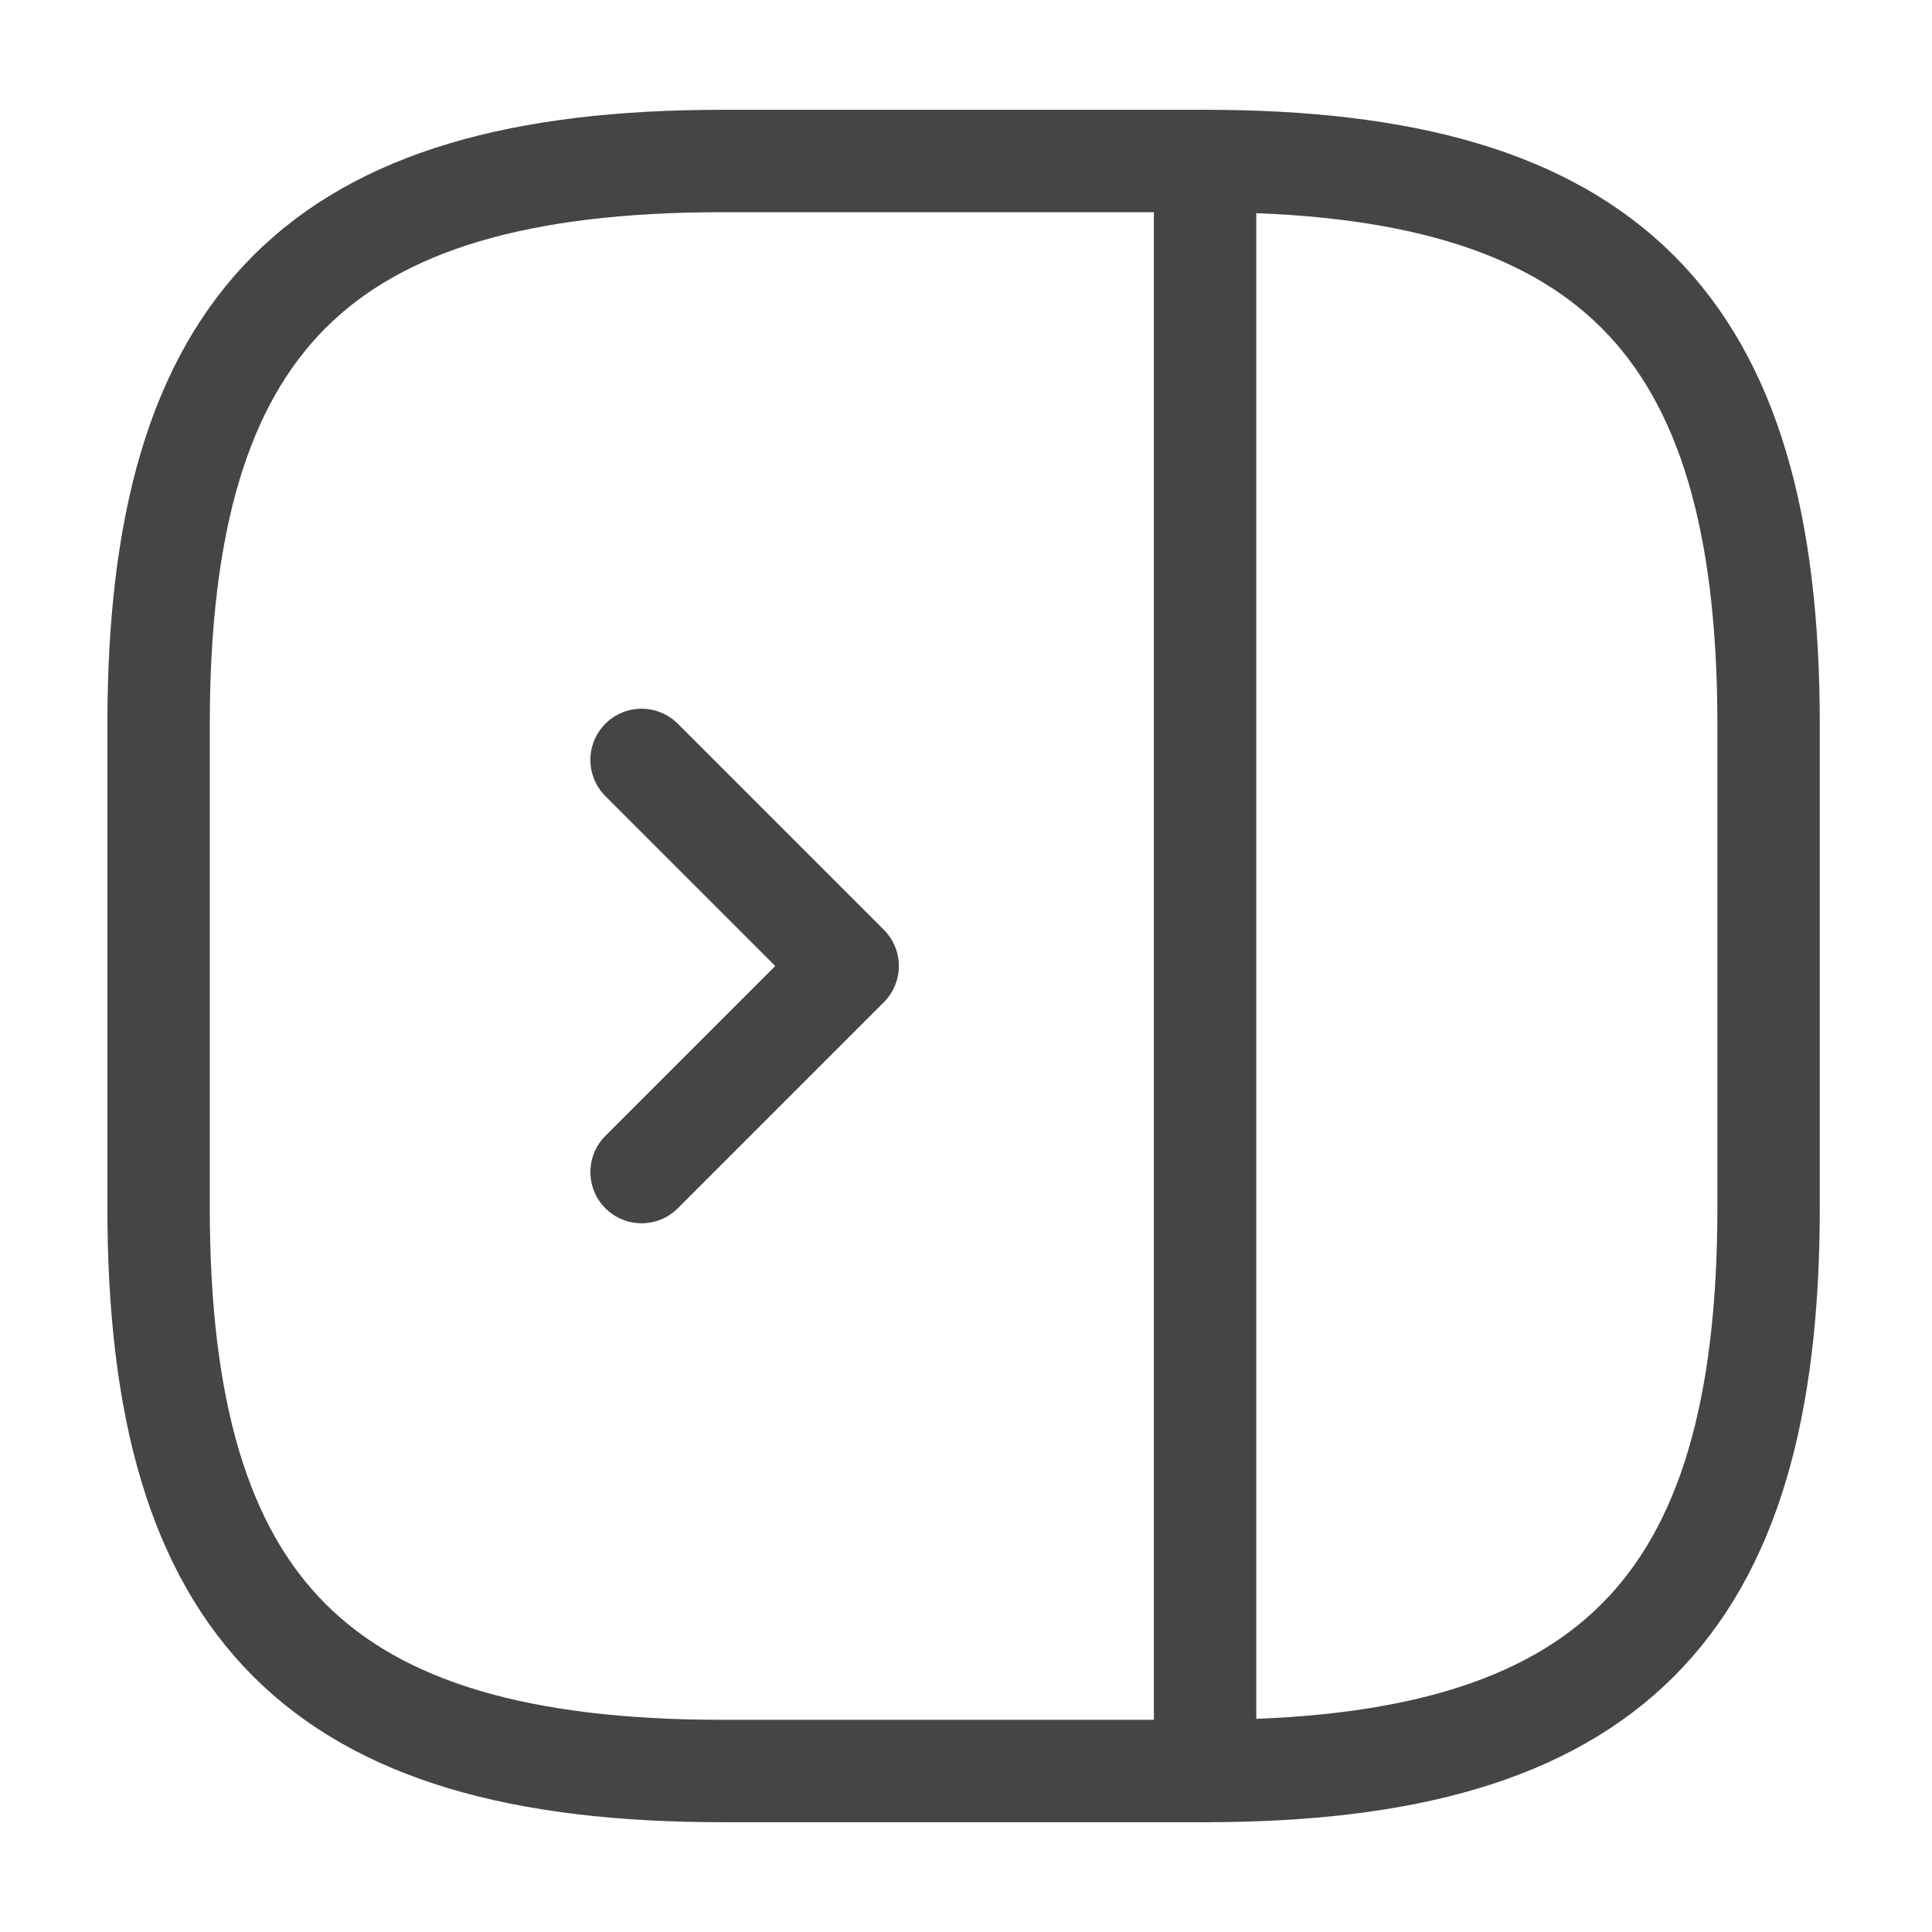 <!DOCTYPE svg PUBLIC "-//W3C//DTD SVG 1.1//EN" "http://www.w3.org/Graphics/SVG/1.1/DTD/svg11.dtd">
<!-- Uploaded to: SVG Repo, www.svgrepo.com, Transformed by: SVG Repo Mixer Tools -->
<svg width="800px" height="800px" viewBox="0 0 24 24" fill="none" xmlns="http://www.w3.org/2000/svg">
<g id="SVGRepo_bgCarrier" stroke-width="0"/>
<g id="SVGRepo_tracerCarrier" stroke-linecap="round" stroke-linejoin="round"/>
<g id="SVGRepo_iconCarrier"> <path d="M21.97 15V9C21.97 4 19.97 2 14.97 2H8.97C3.97 2 1.97 4 1.97 9V15C1.97 20 3.97 22 8.97 22H14.97C19.97 22 21.97 20 21.97 15Z" stroke="#454545" stroke-width="1.272" stroke-linecap="round" stroke-linejoin="round"/> <path d="M14.97 2V22" stroke="#454545" stroke-width="1.272" stroke-linecap="round" stroke-linejoin="round"/> <path d="M7.97 9.44L10.53 12L7.97 14.56" stroke="#454545" stroke-width="1.272" stroke-linecap="round" stroke-linejoin="round"/> </g>
</svg>